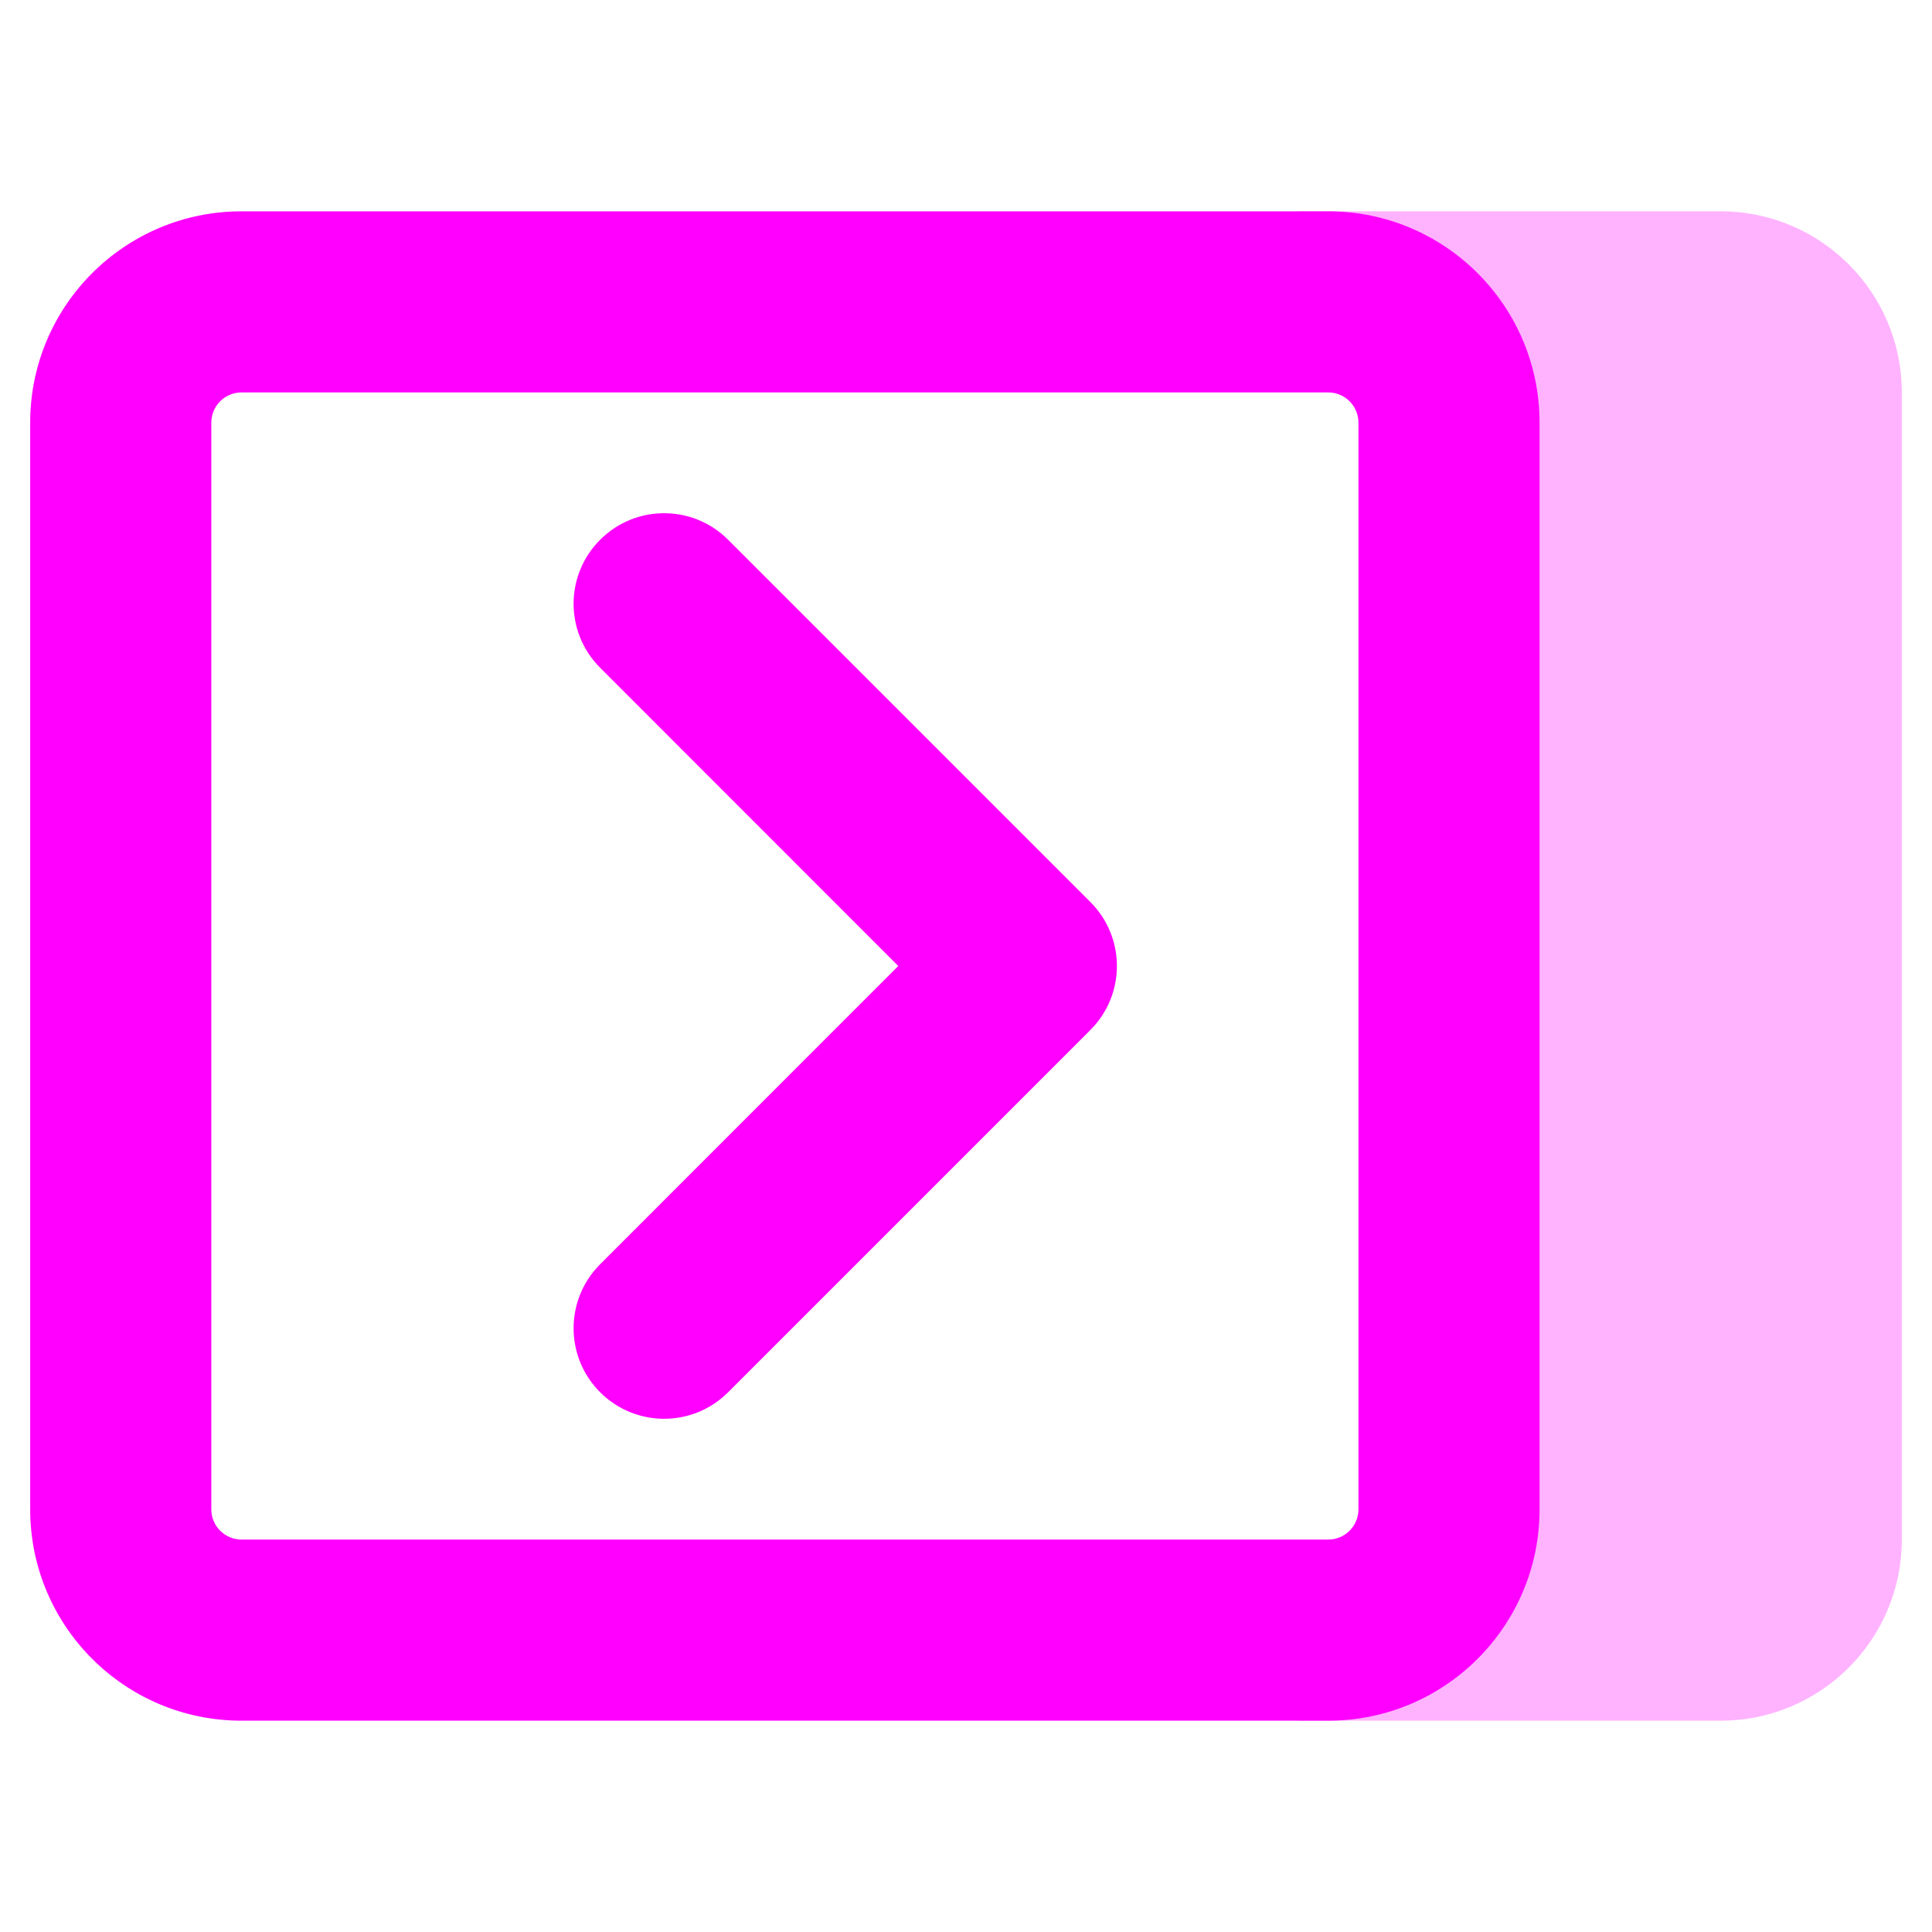 <svg width="16" height="16" viewBox="0 0 16 16" fill="none" xmlns="http://www.w3.org/2000/svg">
<path opacity="0.3" d="M10.75 1.75H14.25C15.078 1.75 15.75 2.422 15.75 3.25V12.75C15.75 13.578 15.078 14.25 14.25 14.25H10.75V13.625L12 13V8V3L10.75 2.375V1.75Z" fill="#FF00FF"/>
<path fill-rule="evenodd" clip-rule="evenodd" d="M1.75 3.5C1.75 3.362 1.862 3.25 2 3.25H11C11.138 3.25 11.25 3.362 11.25 3.5V12.5C11.25 12.638 11.138 12.75 11 12.75H2C1.862 12.75 1.75 12.638 1.75 12.5V3.5ZM2 1.75C1.034 1.75 0.25 2.534 0.25 3.5V12.5C0.25 13.466 1.034 14.25 2 14.25H11C11.966 14.25 12.75 13.466 12.75 12.5V3.5C12.75 2.534 11.966 1.75 11 1.75H2ZM6.03 4.47C5.737 4.177 5.263 4.177 4.97 4.47C4.677 4.763 4.677 5.237 4.97 5.53L7.439 8L4.97 10.47C4.677 10.763 4.677 11.237 4.97 11.53C5.263 11.823 5.737 11.823 6.03 11.53L9.03 8.53C9.323 8.237 9.323 7.763 9.03 7.47L6.03 4.47Z" fill="#FF00FF"/>
</svg>
